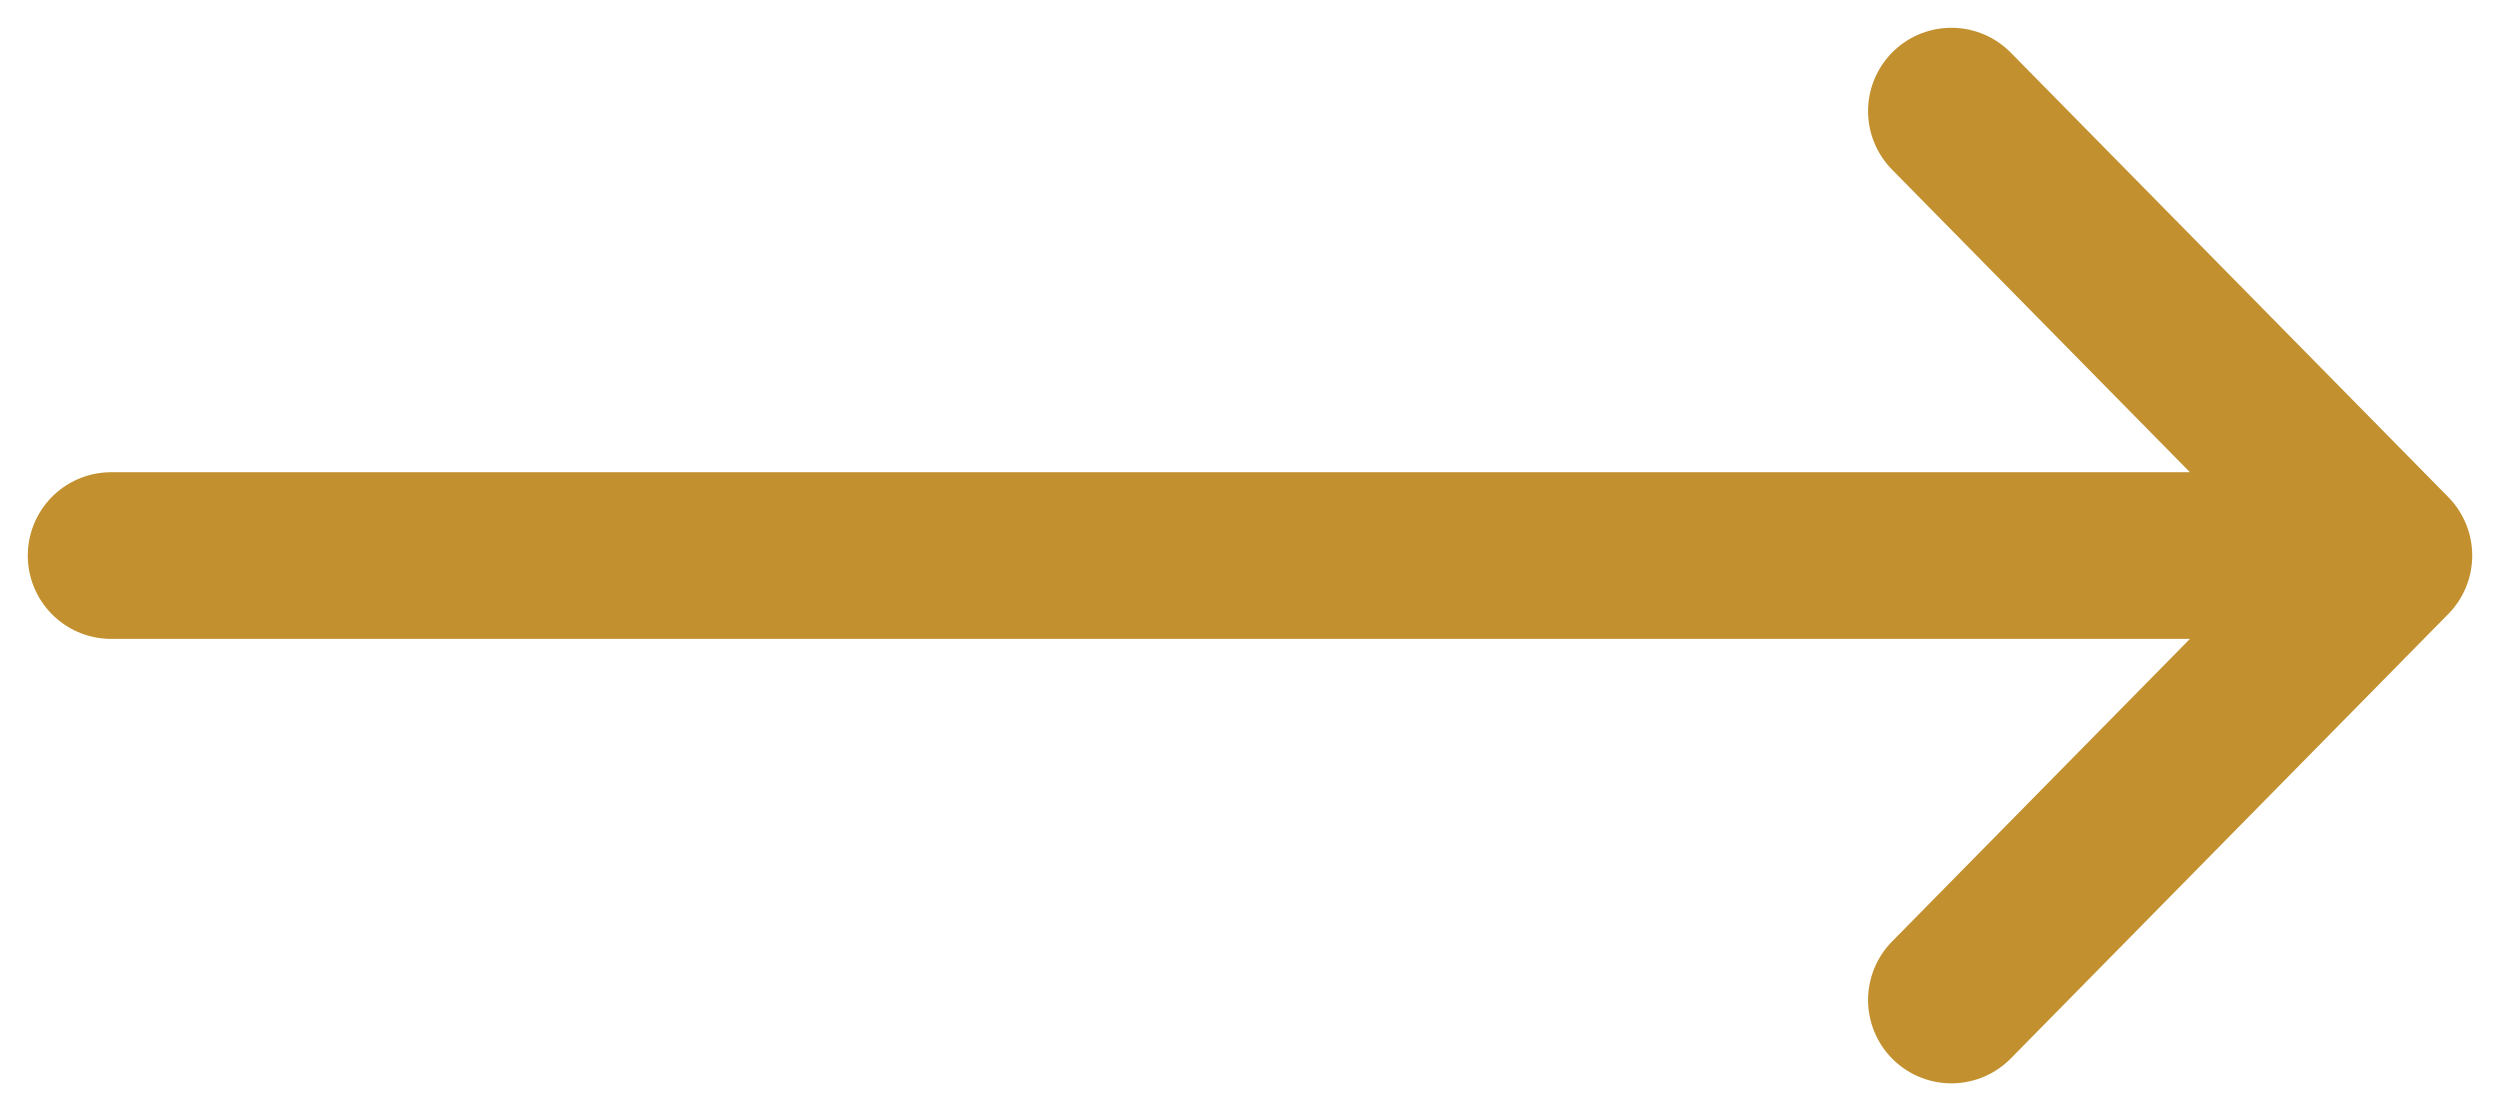 <svg width="45" height="20" viewBox="0 0 45 20" fill="none" xmlns="http://www.w3.org/2000/svg">
<path d="M2 10H43M43 10L35.125 2M43 10L35.125 18" stroke="#C2902F" stroke-width="3" stroke-linecap="round" stroke-linejoin="round"/>
</svg>
